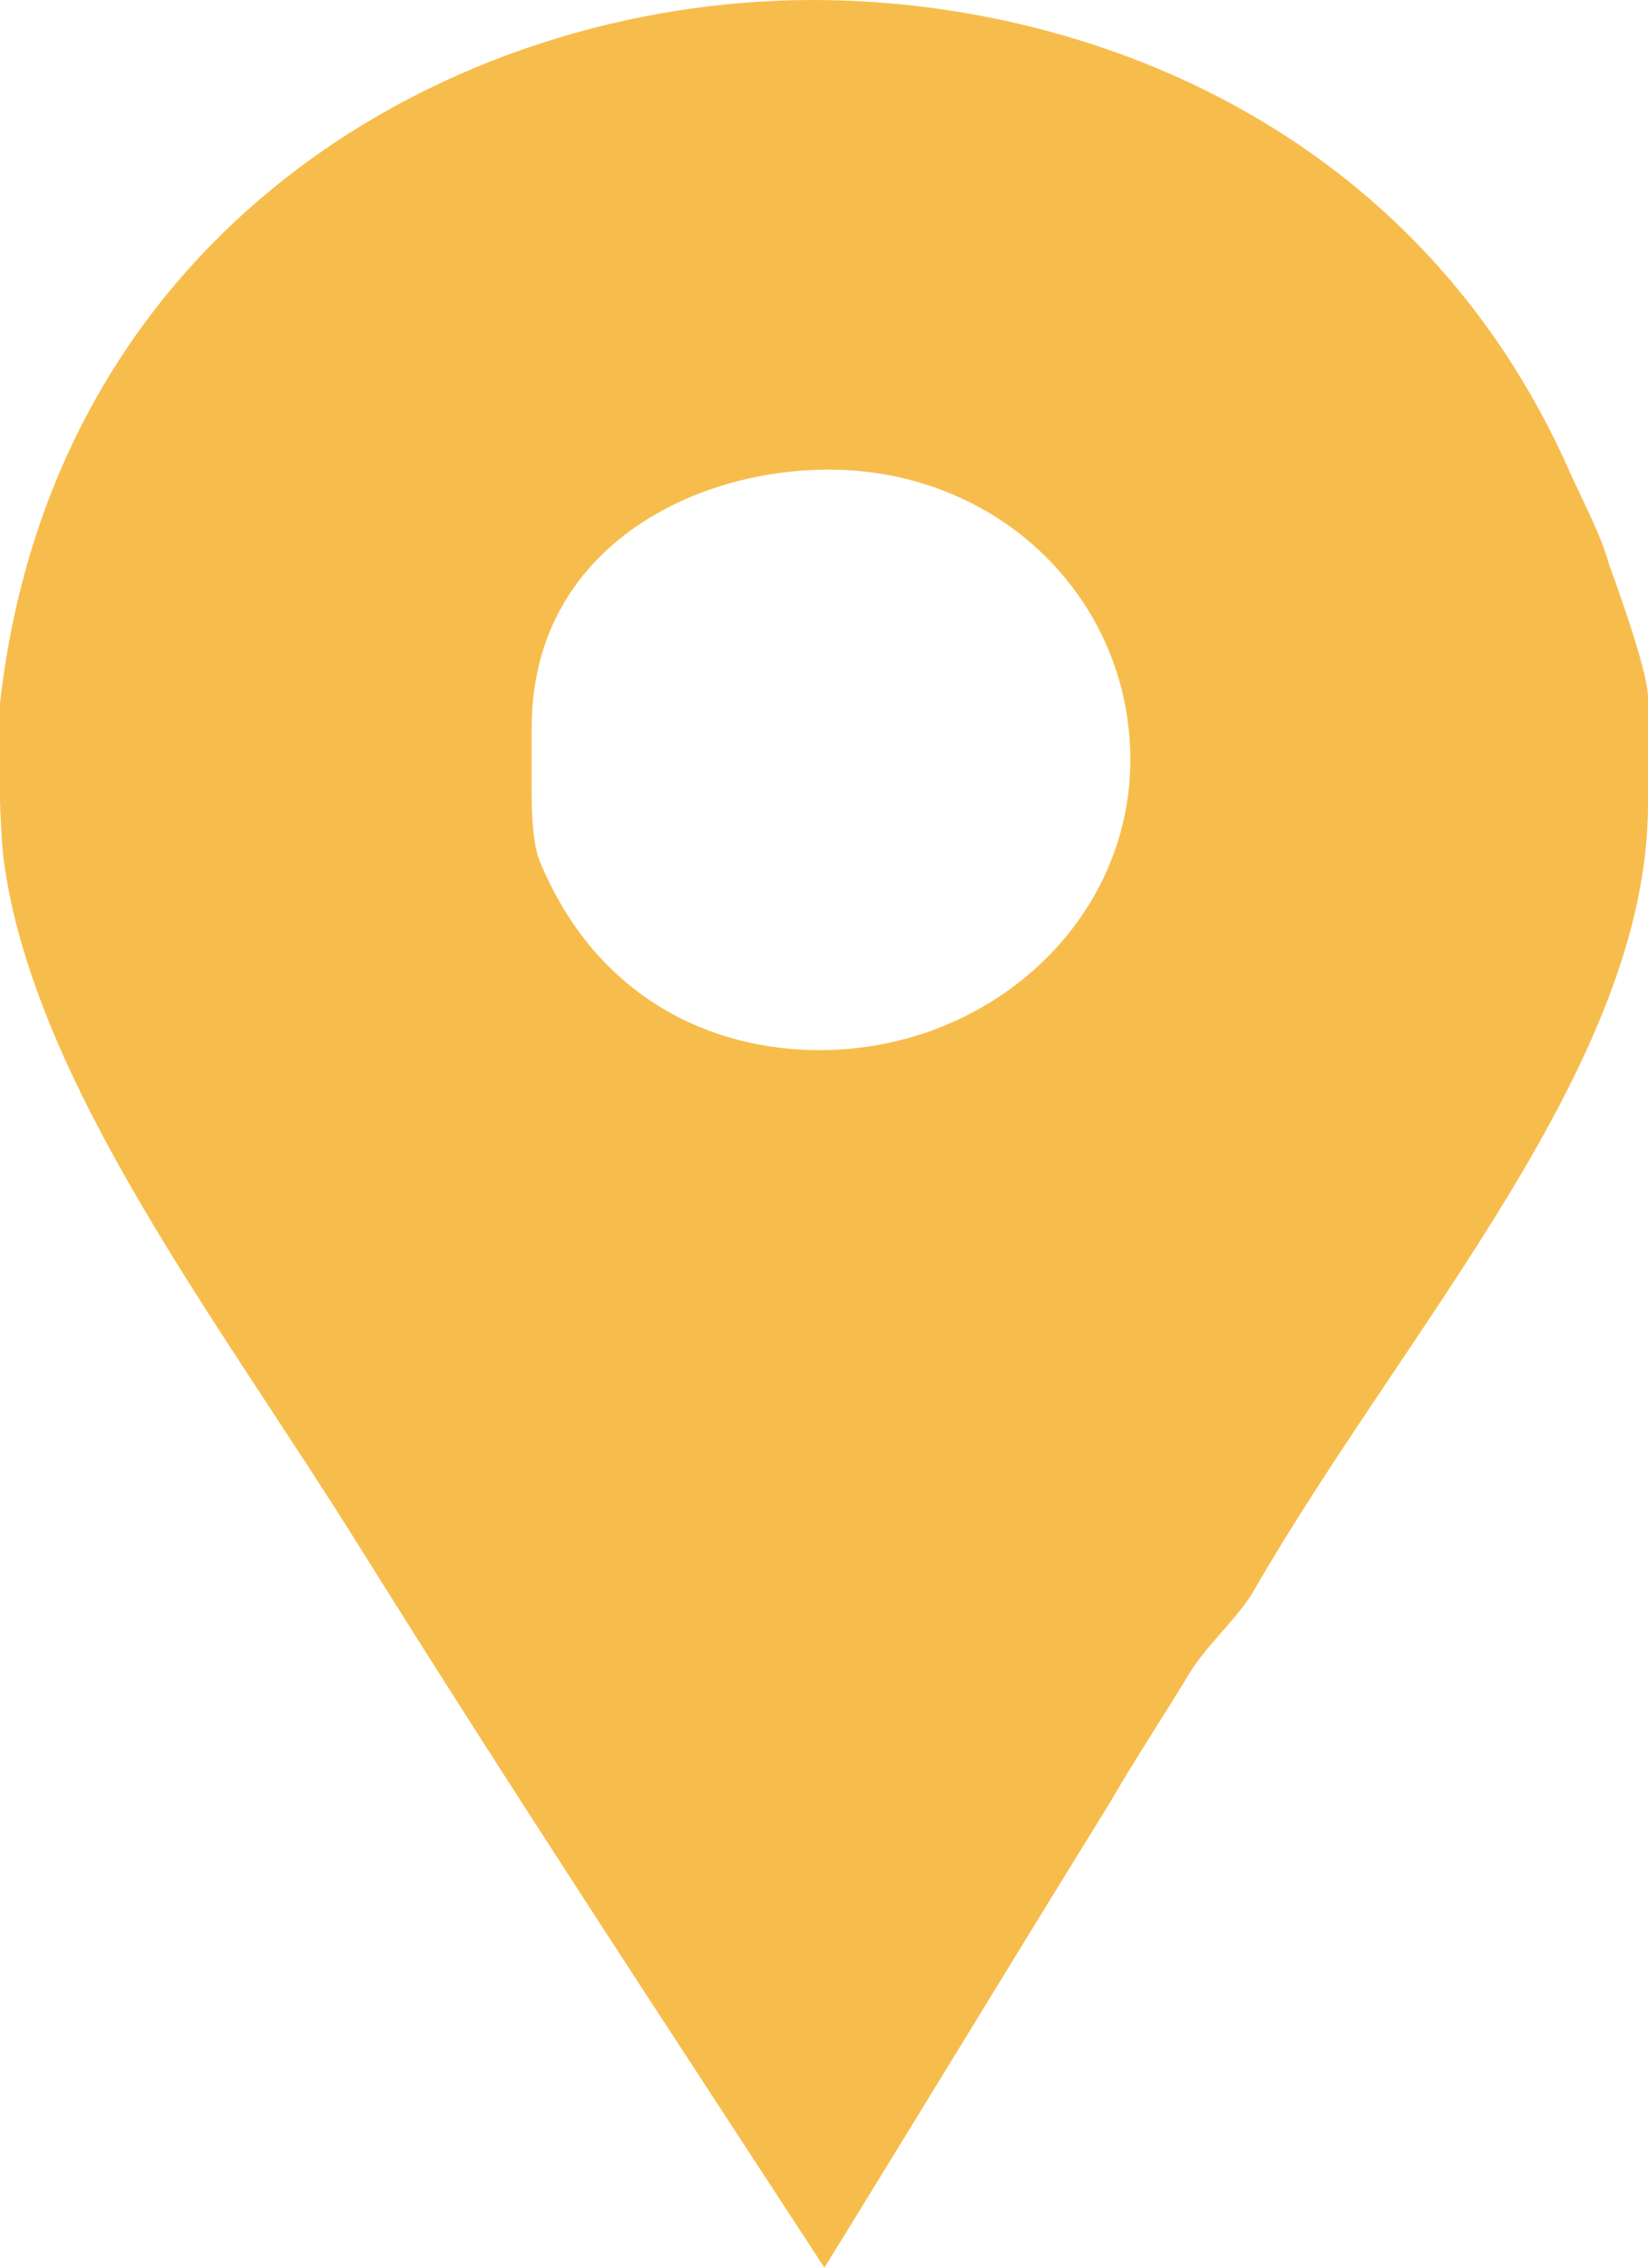 <svg width="8" height="11" viewBox="0 0 8 11" fill="none" xmlns="http://www.w3.org/2000/svg">
<path d="M7.811 2.738C7.77 2.591 7.686 2.435 7.624 2.298C6.881 0.606 5.257 0 3.946 0C2.191 0 0.258 1.115 0 3.412V3.882C0 3.901 0.007 4.077 0.017 4.165C0.162 5.26 1.074 6.424 1.755 7.519C2.488 8.692 3.249 9.846 4.002 11C4.467 10.247 4.93 9.484 5.384 8.751C5.508 8.536 5.651 8.321 5.775 8.115C5.858 7.979 6.015 7.842 6.087 7.715C6.82 6.444 8 5.163 8 3.901V3.383C8 3.246 7.821 2.767 7.811 2.738ZM3.978 5.094C3.462 5.094 2.898 4.85 2.619 4.175C2.577 4.068 2.581 3.852 2.581 3.833V3.53C2.581 2.669 3.352 2.278 4.023 2.278C4.848 2.278 5.487 2.904 5.487 3.686C5.487 4.469 4.804 5.094 3.978 5.094Z" fill="#F7BD4C"/>
</svg>
